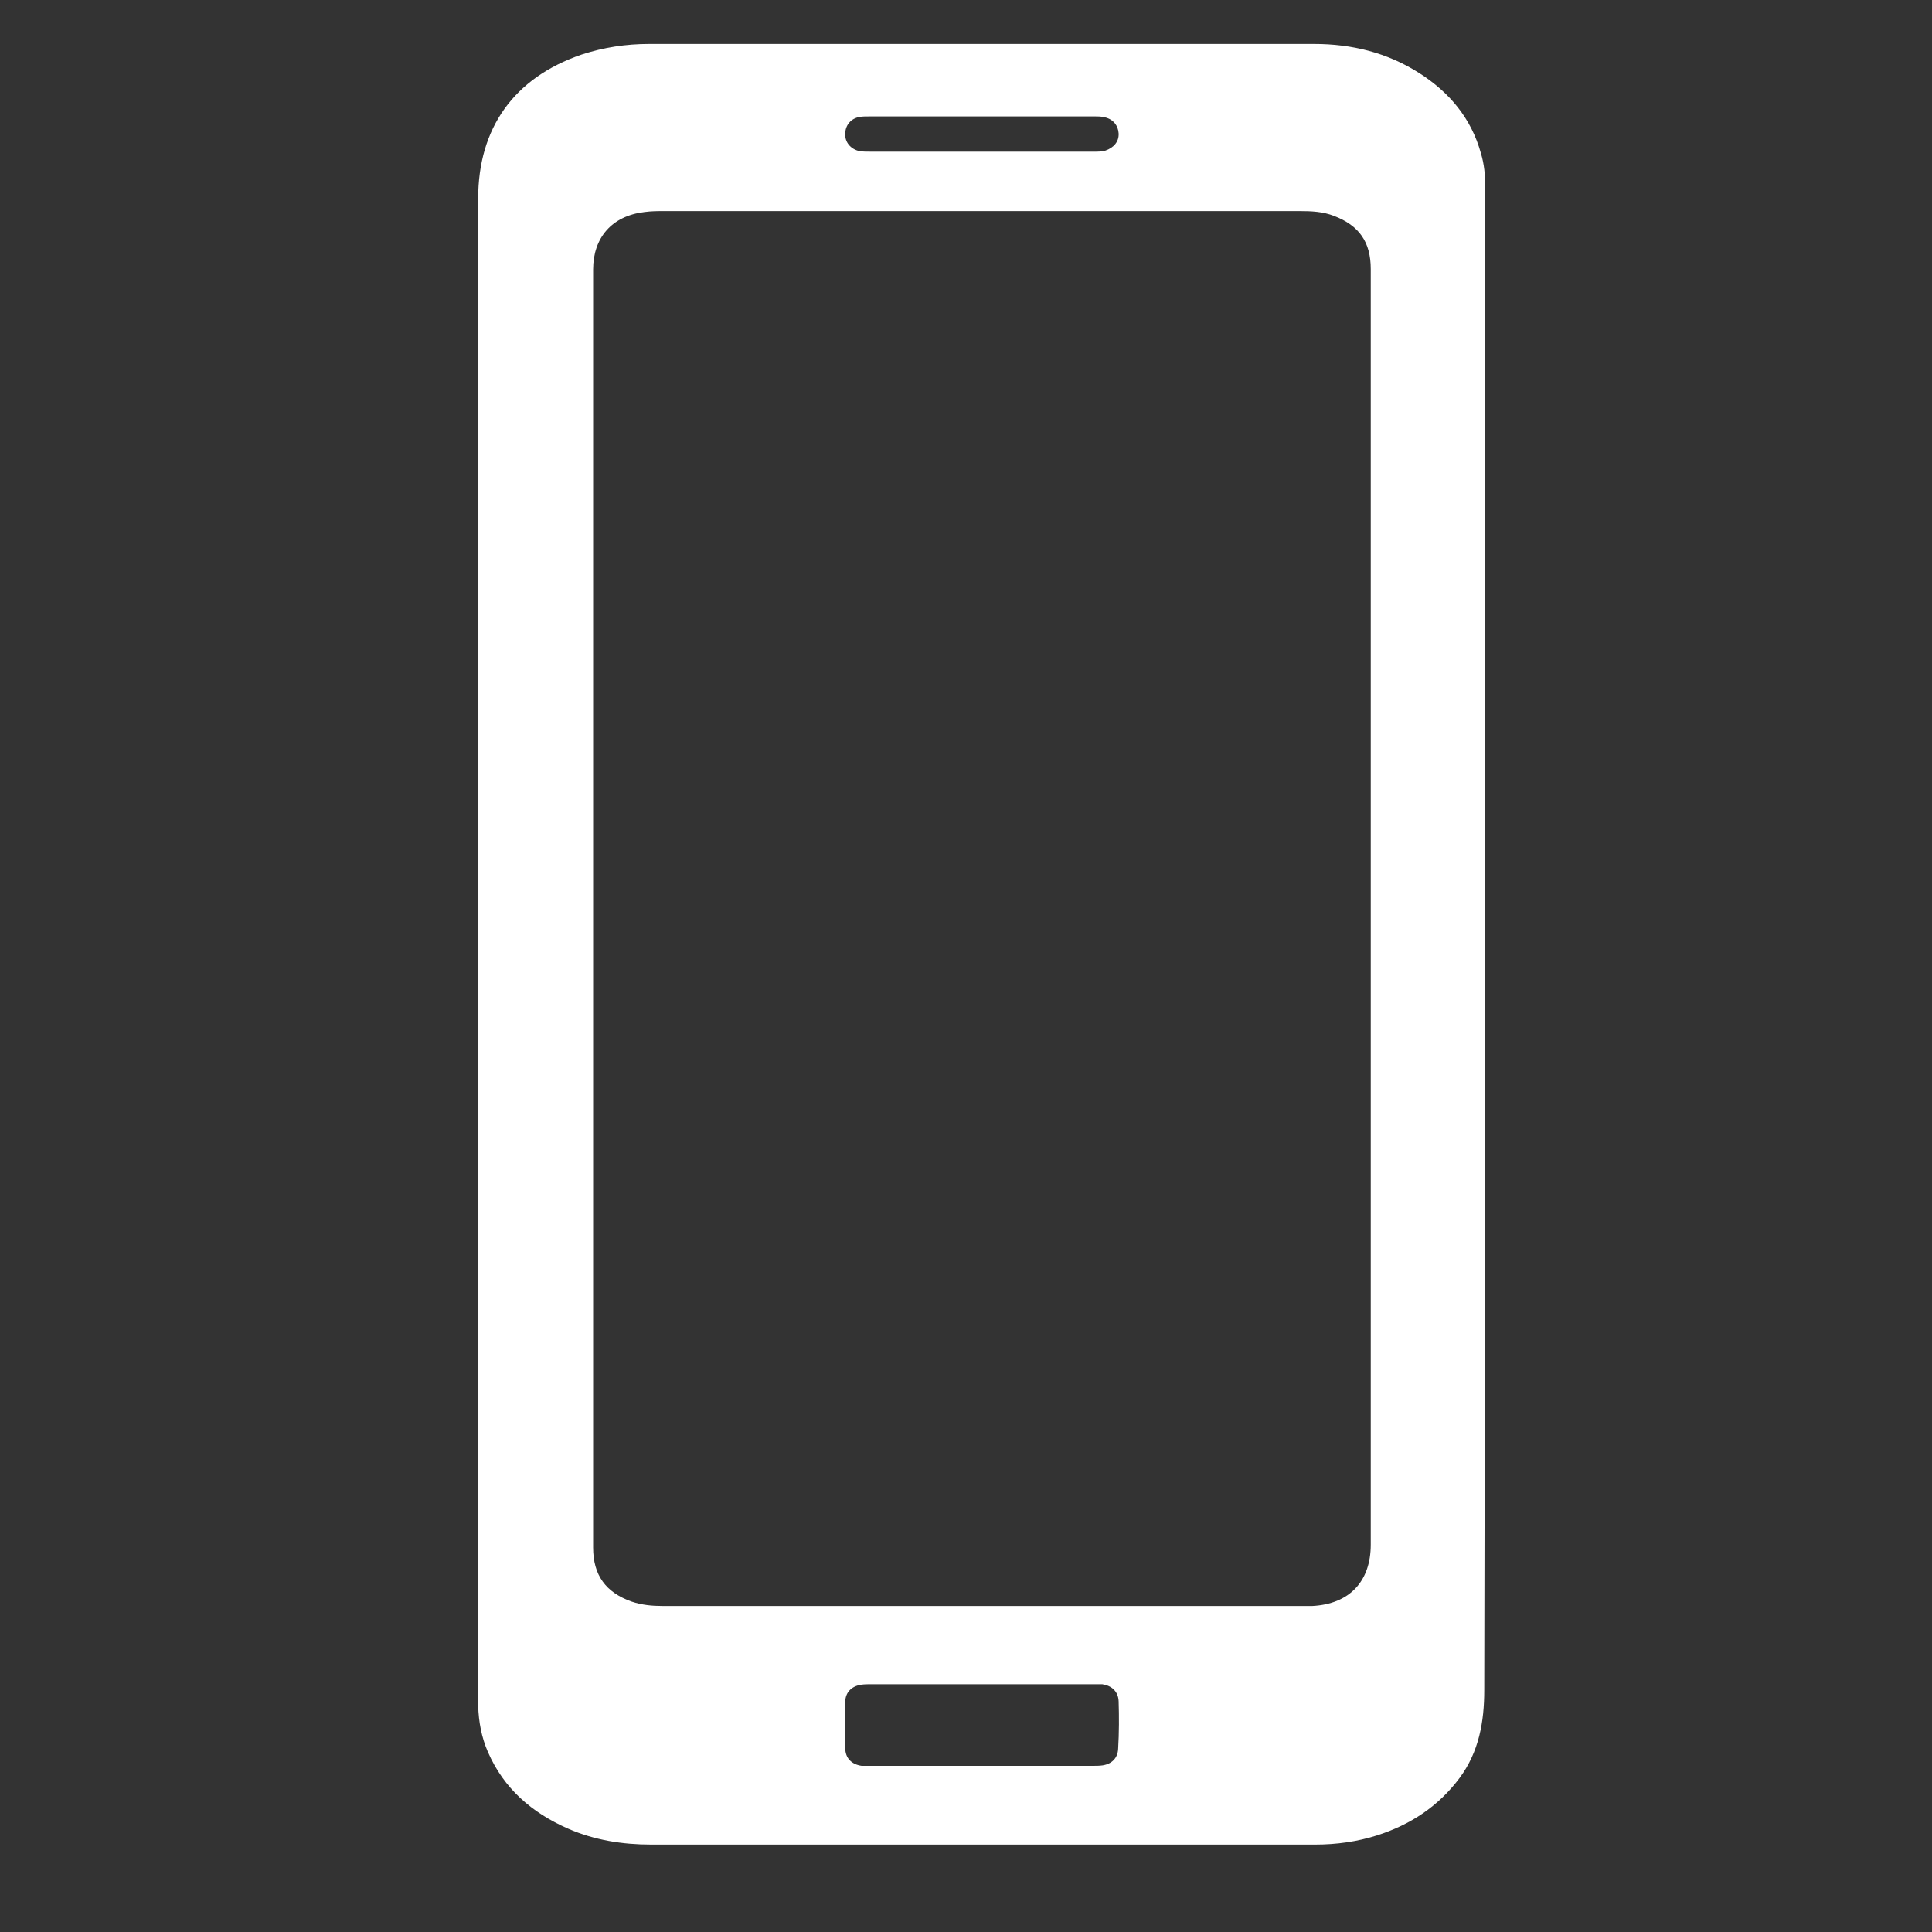 <?xml version="1.0" encoding="utf-8"?>
<!-- Generator: Adobe Illustrator 18.1.1, SVG Export Plug-In . SVG Version: 6.00 Build 0)  -->
<svg version="1.1" id="Layer_1" xmlns="http://www.w3.org/2000/svg" xmlns:xlink="http://www.w3.org/1999/xlink" x="0px" y="0px"
	 viewBox="0 0 400 400" enable-background="new 0 0 400 400" xml:space="preserve">
<rect x="0" y="0" width="400" height="400" fill="#333333" stroke="none"/>
<g id="Layer_2">
</g>
<path fill="#FFFFFF" d="M307.5,195.7c0-45.1,0-90.1,0-135.2c0-7.3,0-14.6,0-21.9c0-2.3-0.2-4.6-0.9-6.9c-2-7.2-6.5-12.6-12.8-16.6
	c-6.6-4.2-13.9-6-21.7-6c-45.9,0-91.8,0-137.7,0c-4.8,0-9.4,0.7-14,2.2c-14,4.8-21.4,15.2-21.4,29.8c0,103,0,206,0,309.1
	c0,1,0,2,0,3c0.1,3.3,0.7,6.5,2,9.5c3.3,7.6,9.1,12.6,16.6,15.9c5.5,2.4,11.3,3.3,17.2,3.3c32.9,0,65.7,0,98.6,0c13,0,25.9,0,38.9,0
	c4.4,0,8.7-0.6,12.8-1.9c6.9-2.2,12.7-6,17.1-11.9c4-5.4,5.1-11.6,5.1-18.2C307.4,298.5,307.5,247.1,307.5,195.7z M178,24.2
	c0.6-0.1,1.2-0.1,1.9-0.1c15.6,0,31.2,0,46.8,0c0.7,0,1.4,0,2.1,0.2c1.7,0.4,2.7,1.7,2.8,3.3c0.1,1.7-1,3-2.8,3.6
	c-0.8,0.2-1.5,0.2-2.3,0.2c-7.7,0-15.4,0-23.1,0c-7.7,0-15.4,0-23.1,0c-0.8,0-1.6,0-2.3-0.1c-1.9-0.4-3.1-1.9-3-3.6
	C175,25.9,176.2,24.5,178,24.2z M231.5,362.1c-0.1,1.9-1.3,3.1-3.2,3.4c-0.7,0.1-1.4,0.1-2.1,0.1c-7.7,0-15.4,0-23.1,0
	c-7.6,0-15.2,0-22.8,0c-0.6,0-1.2,0-1.9,0c-2.1-0.3-3.4-1.6-3.4-3.7c-0.1-3.2-0.1-6.4,0-9.5c0-2,1.3-3.3,3.3-3.6
	c0.7-0.1,1.4-0.1,2.1-0.1c15.3,0,30.6,0,45.9,0c0.6,0,1.2,0,1.9,0c2,0.3,3.3,1.5,3.4,3.5C231.7,355.4,231.7,358.7,231.5,362.1z
	 M283.8,319.8c0,7.6-4.4,12.3-12.1,12.7c-0.8,0-1.6,0-2.3,0c-44.1,0-88.1,0-132.2,0c-2.2,0-4.3-0.2-6.4-0.9c-5.4-1.9-8-5.5-8-11.2
	c0-88.2,0-176.4,0-264.6c0-6.6,3.9-11.1,10.6-11.9c1.4-0.2,2.8-0.2,4.2-0.2c43.8,0,87.6,0,131.5,0c2.4,0,4.8,0.1,7.1,1
	c5.2,2,7.6,5.4,7.6,11c0,44.1,0,88.3,0,132.4C283.8,232,283.8,275.9,283.8,319.8z"/>
</svg>
